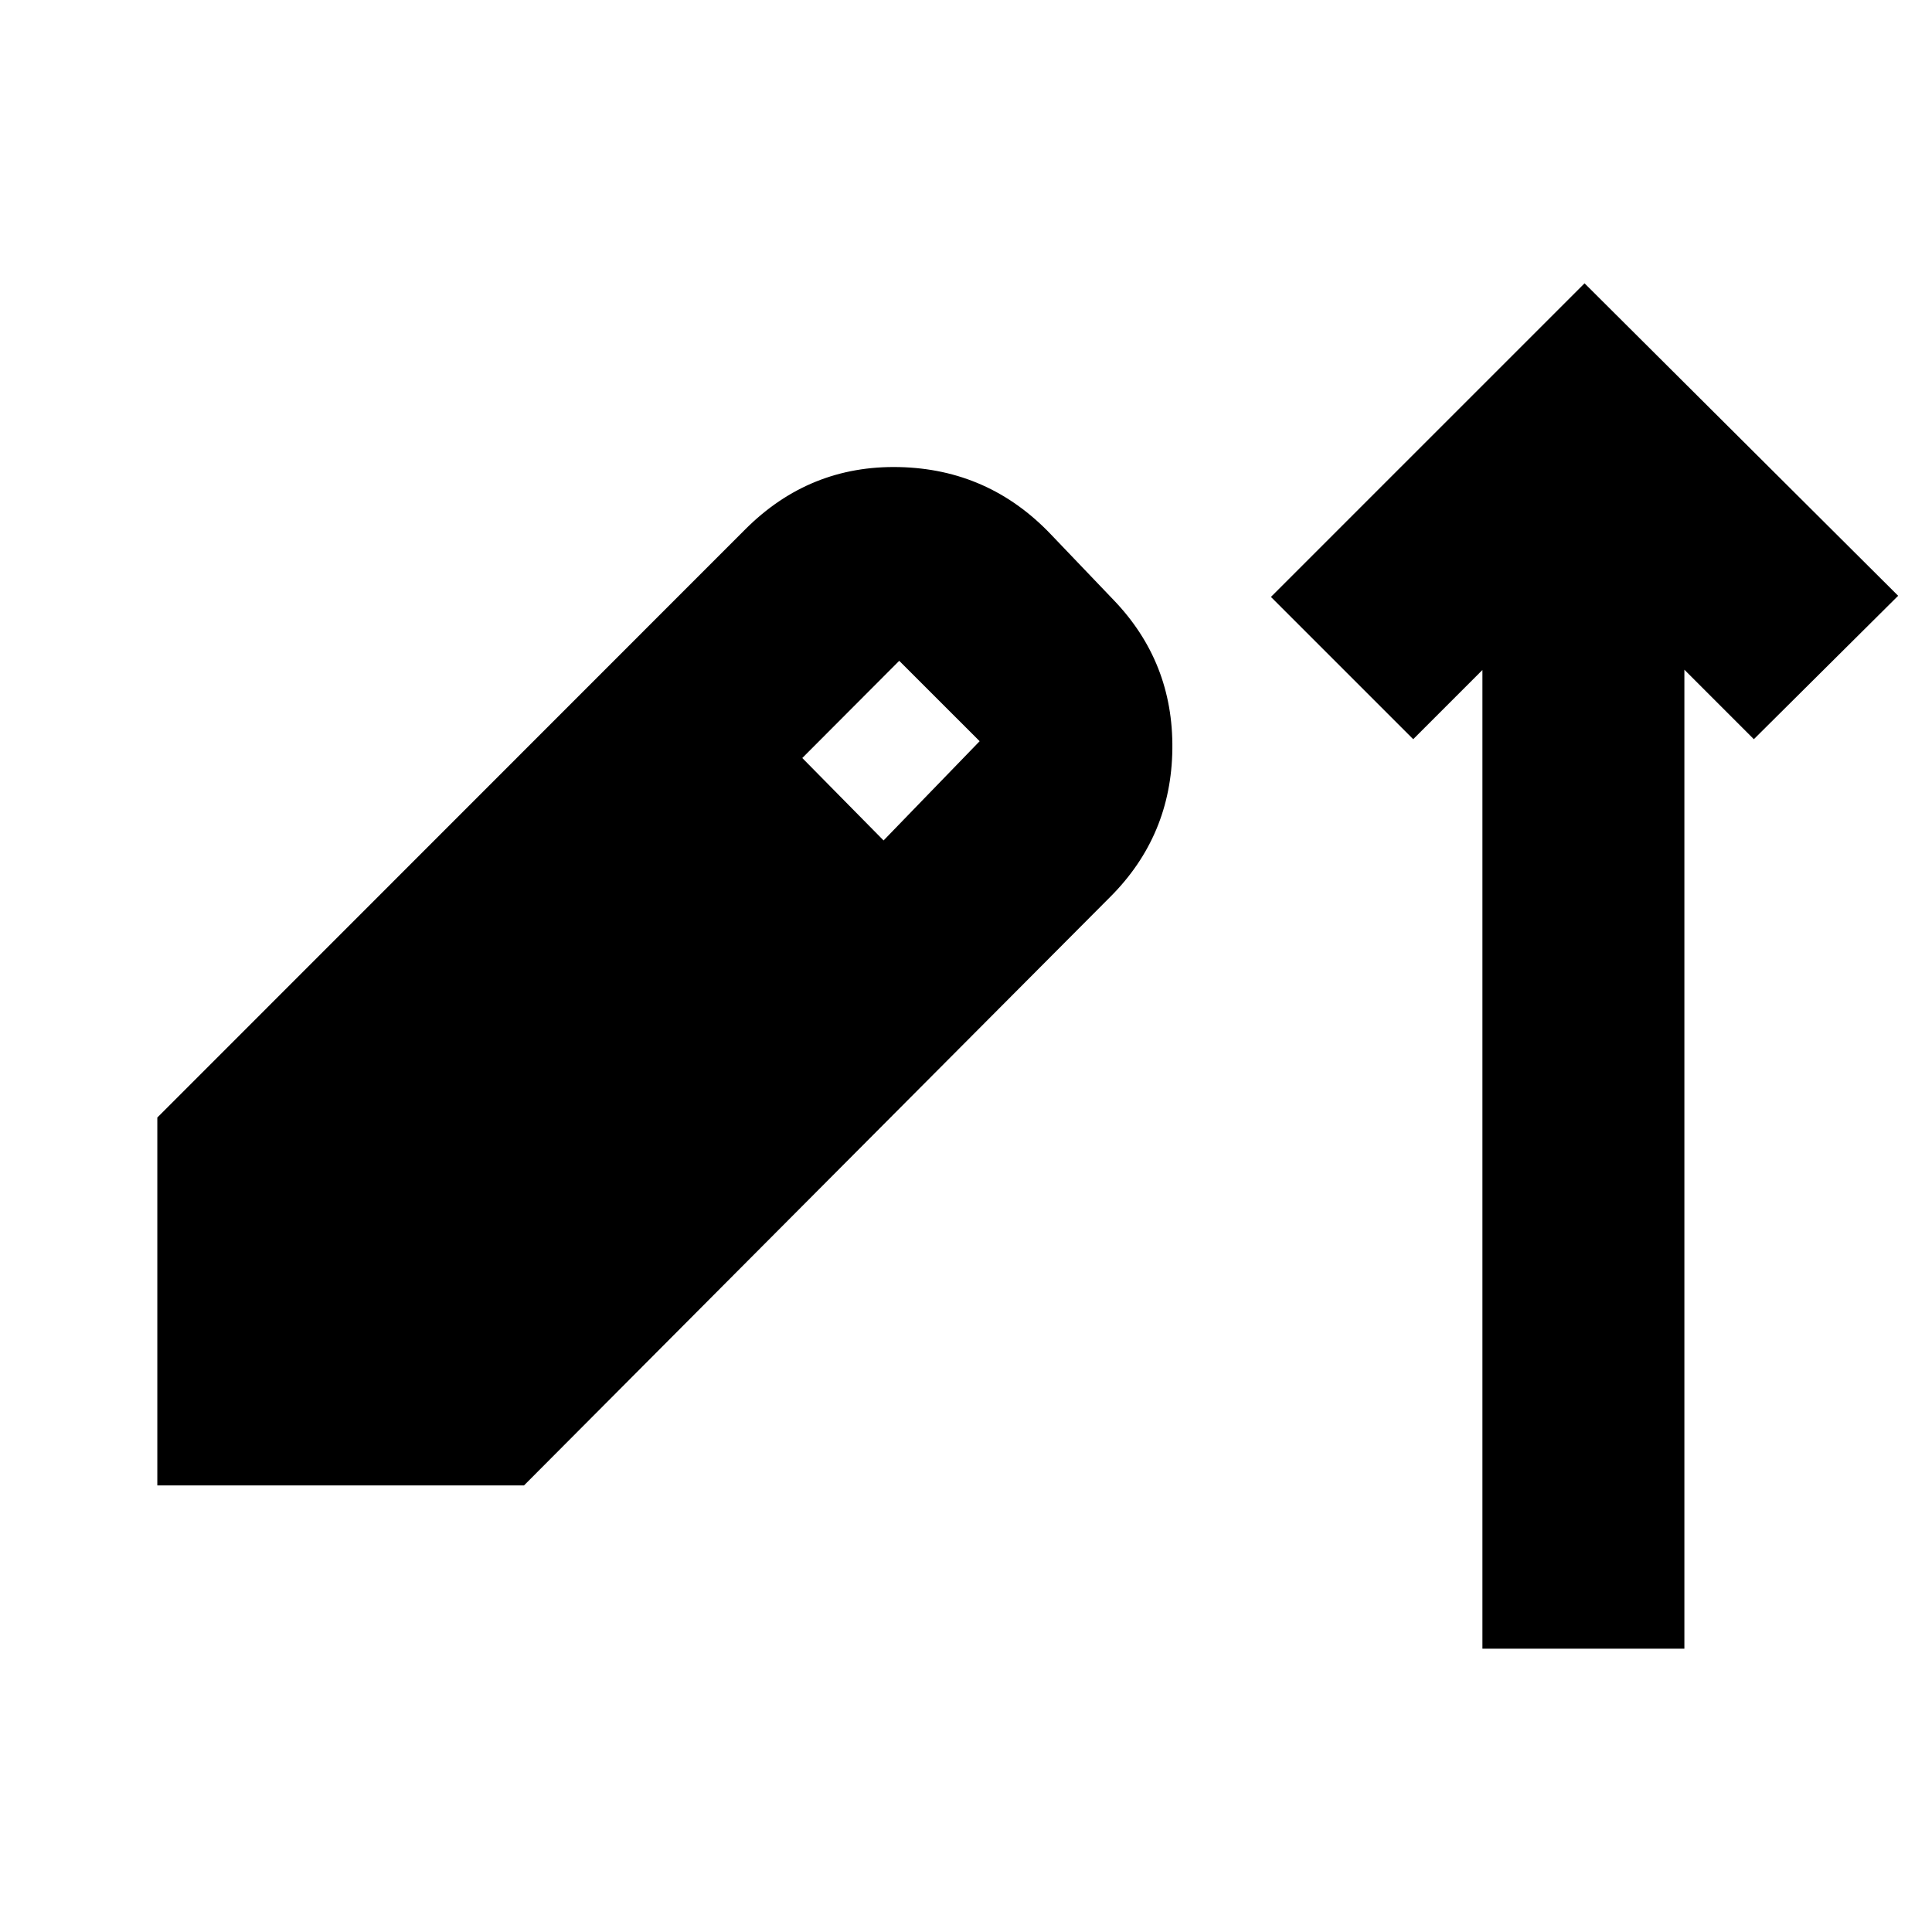 <svg xmlns="http://www.w3.org/2000/svg" height="24" viewBox="0 -960 960 960" width="24"><path d="M736.61-140.78v-486.31l-34.39 34.39-70.7-70.69 155.83-155.83 155.83 155.26-71.7 71.26-34.52-34.52v486.44H736.61ZM78.17-221.91V-404.7L370.35-697q31.91-31.91 76.43-30.91 44.52 1 75.44 33.48l31.04 32.47q29.78 30.92 29.28 74.09t-30.85 73.52l-291.3 292.44H78.17Zm360.87-320.48 47.74-49.31-39.96-39.95-48.17 48.3 40.39 40.96Z"/></svg>
